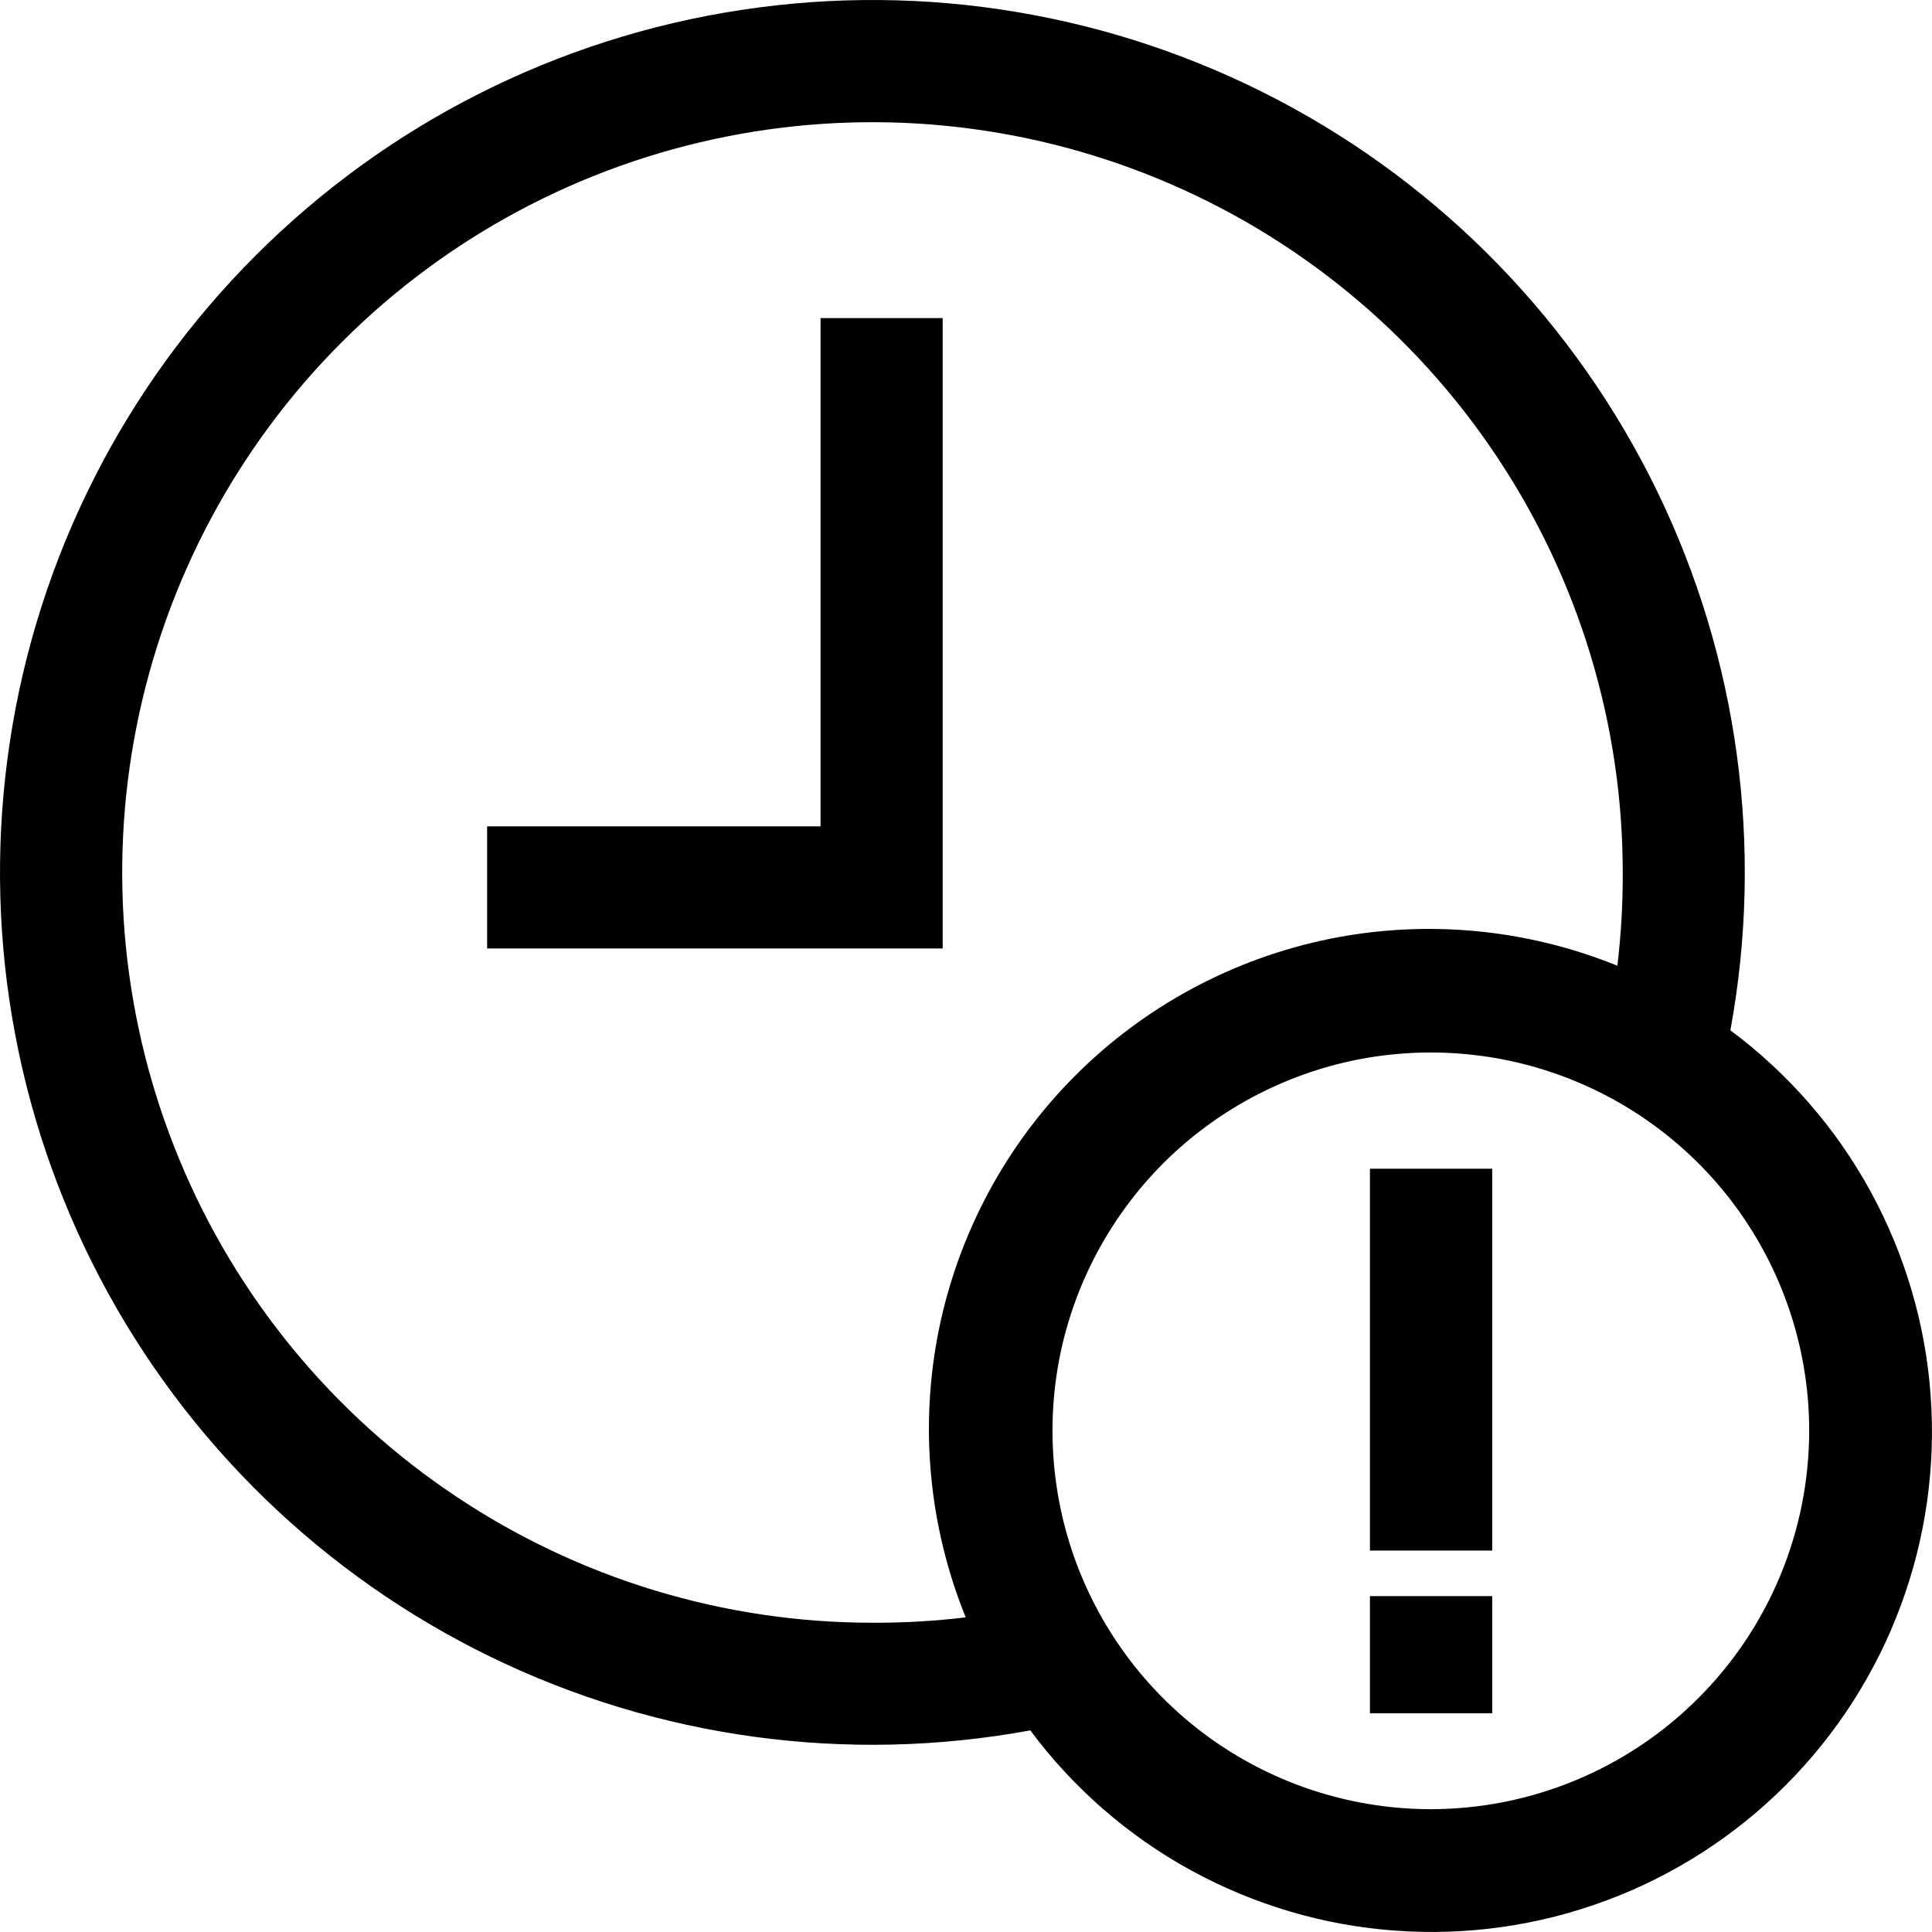 <svg viewBox="0 0 14 14"  xmlns="http://www.w3.org/2000/svg">
<path d="M6.831 2.305H5.946V5.988H3.53V6.873H6.831V2.305Z" />
<path d="M12.539 7.466C12.783 6.14 12.597 4.77 12.007 3.557C11.418 2.345 10.456 1.352 9.262 0.725C8.068 0.098 6.705 -0.131 5.372 0.072C4.039 0.274 2.805 0.898 1.852 1.852C0.898 2.805 0.274 4.039 0.072 5.372C-0.131 6.705 0.098 8.068 0.725 9.262C1.352 10.456 2.345 11.418 3.557 12.007C4.77 12.597 6.14 12.783 7.466 12.539C7.777 12.957 8.174 13.303 8.63 13.553C9.087 13.803 9.592 13.953 10.111 13.99C10.63 14.028 11.151 13.954 11.639 13.772C12.127 13.591 12.57 13.306 12.938 12.938C13.306 12.57 13.591 12.127 13.772 11.639C13.954 11.151 14.028 10.63 13.99 10.111C13.953 9.592 13.803 9.087 13.553 8.63C13.303 8.174 12.957 7.777 12.539 7.466ZM6.322 11.759C5.247 11.759 4.196 11.44 3.302 10.842C2.408 10.245 1.711 9.396 1.3 8.403C0.888 7.409 0.78 6.316 0.99 5.262C1.2 4.207 1.718 3.238 2.478 2.478C3.238 1.718 4.207 1.2 5.262 0.99C6.316 0.78 7.409 0.888 8.403 1.3C9.396 1.711 10.245 2.408 10.842 3.302C11.44 4.196 11.759 5.247 11.759 6.322C11.76 6.548 11.747 6.774 11.72 6.998C11.06 6.73 10.335 6.662 9.637 6.803C8.938 6.945 8.297 7.289 7.793 7.793C7.289 8.297 6.945 8.938 6.803 9.637C6.662 10.335 6.73 11.06 6.998 11.72C6.774 11.747 6.548 11.76 6.322 11.759ZM10.368 13.11C9.826 13.11 9.296 12.949 8.845 12.648C8.394 12.347 8.043 11.918 7.835 11.417C7.628 10.916 7.574 10.365 7.679 9.833C7.785 9.301 8.047 8.813 8.43 8.429C8.814 8.046 9.303 7.785 9.834 7.679C10.366 7.574 10.918 7.628 11.419 7.836C11.92 8.044 12.348 8.395 12.649 8.846C12.95 9.297 13.111 9.828 13.11 10.37C13.109 11.096 12.82 11.793 12.306 12.306C11.793 12.82 11.096 13.109 10.37 13.11H10.368Z" />
<path d="M10.813 8.469H9.927V11.236H10.813V8.469Z" />
<path d="M10.813 11.566H9.927V12.415H10.813V11.566Z" />
</svg>
